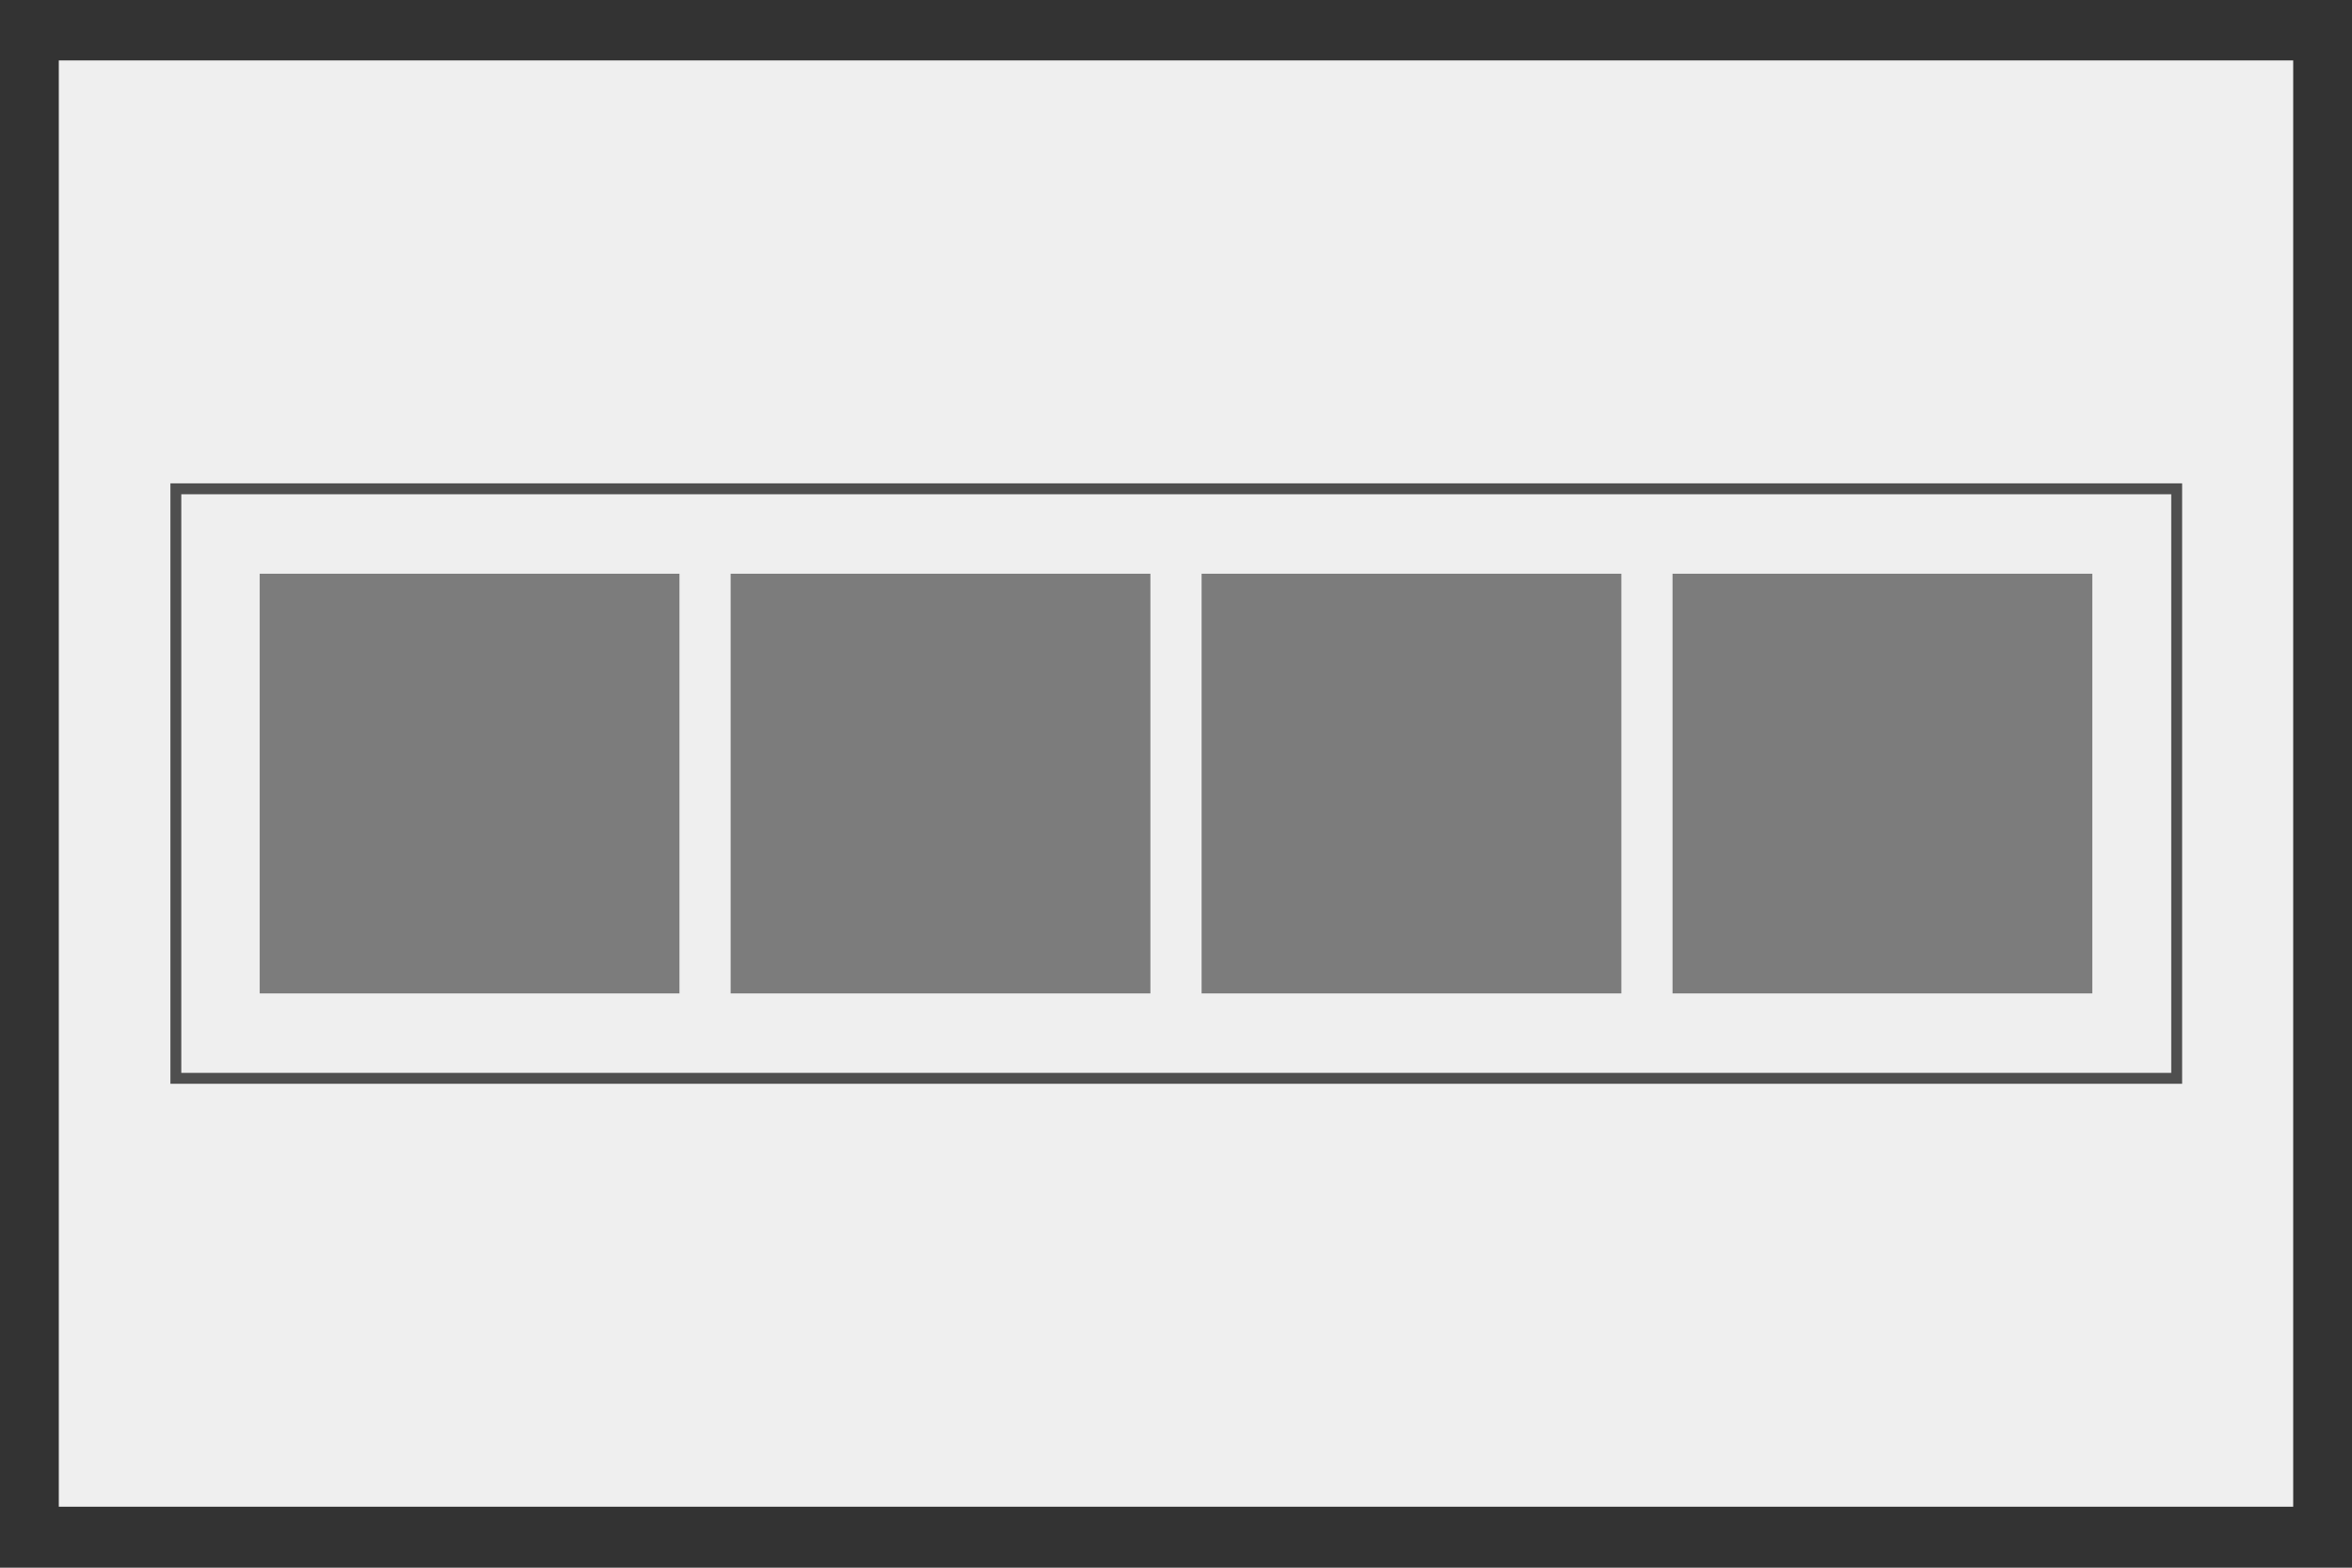 <?xml version="1.0" encoding="utf-8"?>
<!-- Generator: Adobe Illustrator 26.0.3, SVG Export Plug-In . SVG Version: 6.00 Build 0)  -->
<svg version="1.1" id="Layer_1" xmlns="http://www.w3.org/2000/svg" xmlns:xlink="http://www.w3.org/1999/xlink" x="0px" y="0px"
	 viewBox="0 0 432 288" style="enable-background:new 0 0 432 288;" xml:space="preserve">
<rect x="0" y="0" width="432" height="288" fill="#333333" stroke="none"/>
<style type="text/css">
	.st0{fill:#EFEFEF;}
	.st1{fill:#4F4F4F;}
	.st2{fill:#7C7C7C;}
</style>
<rect x="10.8" y="11.1" class="st0" width="410.4" height="265.7"/>
<g>
	<path class="st1" d="M400.7,199.1H31.3V88.8h369.5V199.1z M33.3,197.1h365.5V90.8H33.3V197.1z"/>
</g>
<rect x="47.7" y="105.4" class="st2" width="77.1" height="77.1"/>
<rect x="134.2" y="105.4" class="st2" width="77.1" height="77.1"/>
<rect x="220.7" y="105.4" class="st2" width="77.1" height="77.1"/>
<rect x="307.2" y="105.4" class="st2" width="77.1" height="77.1"/>
</svg>
